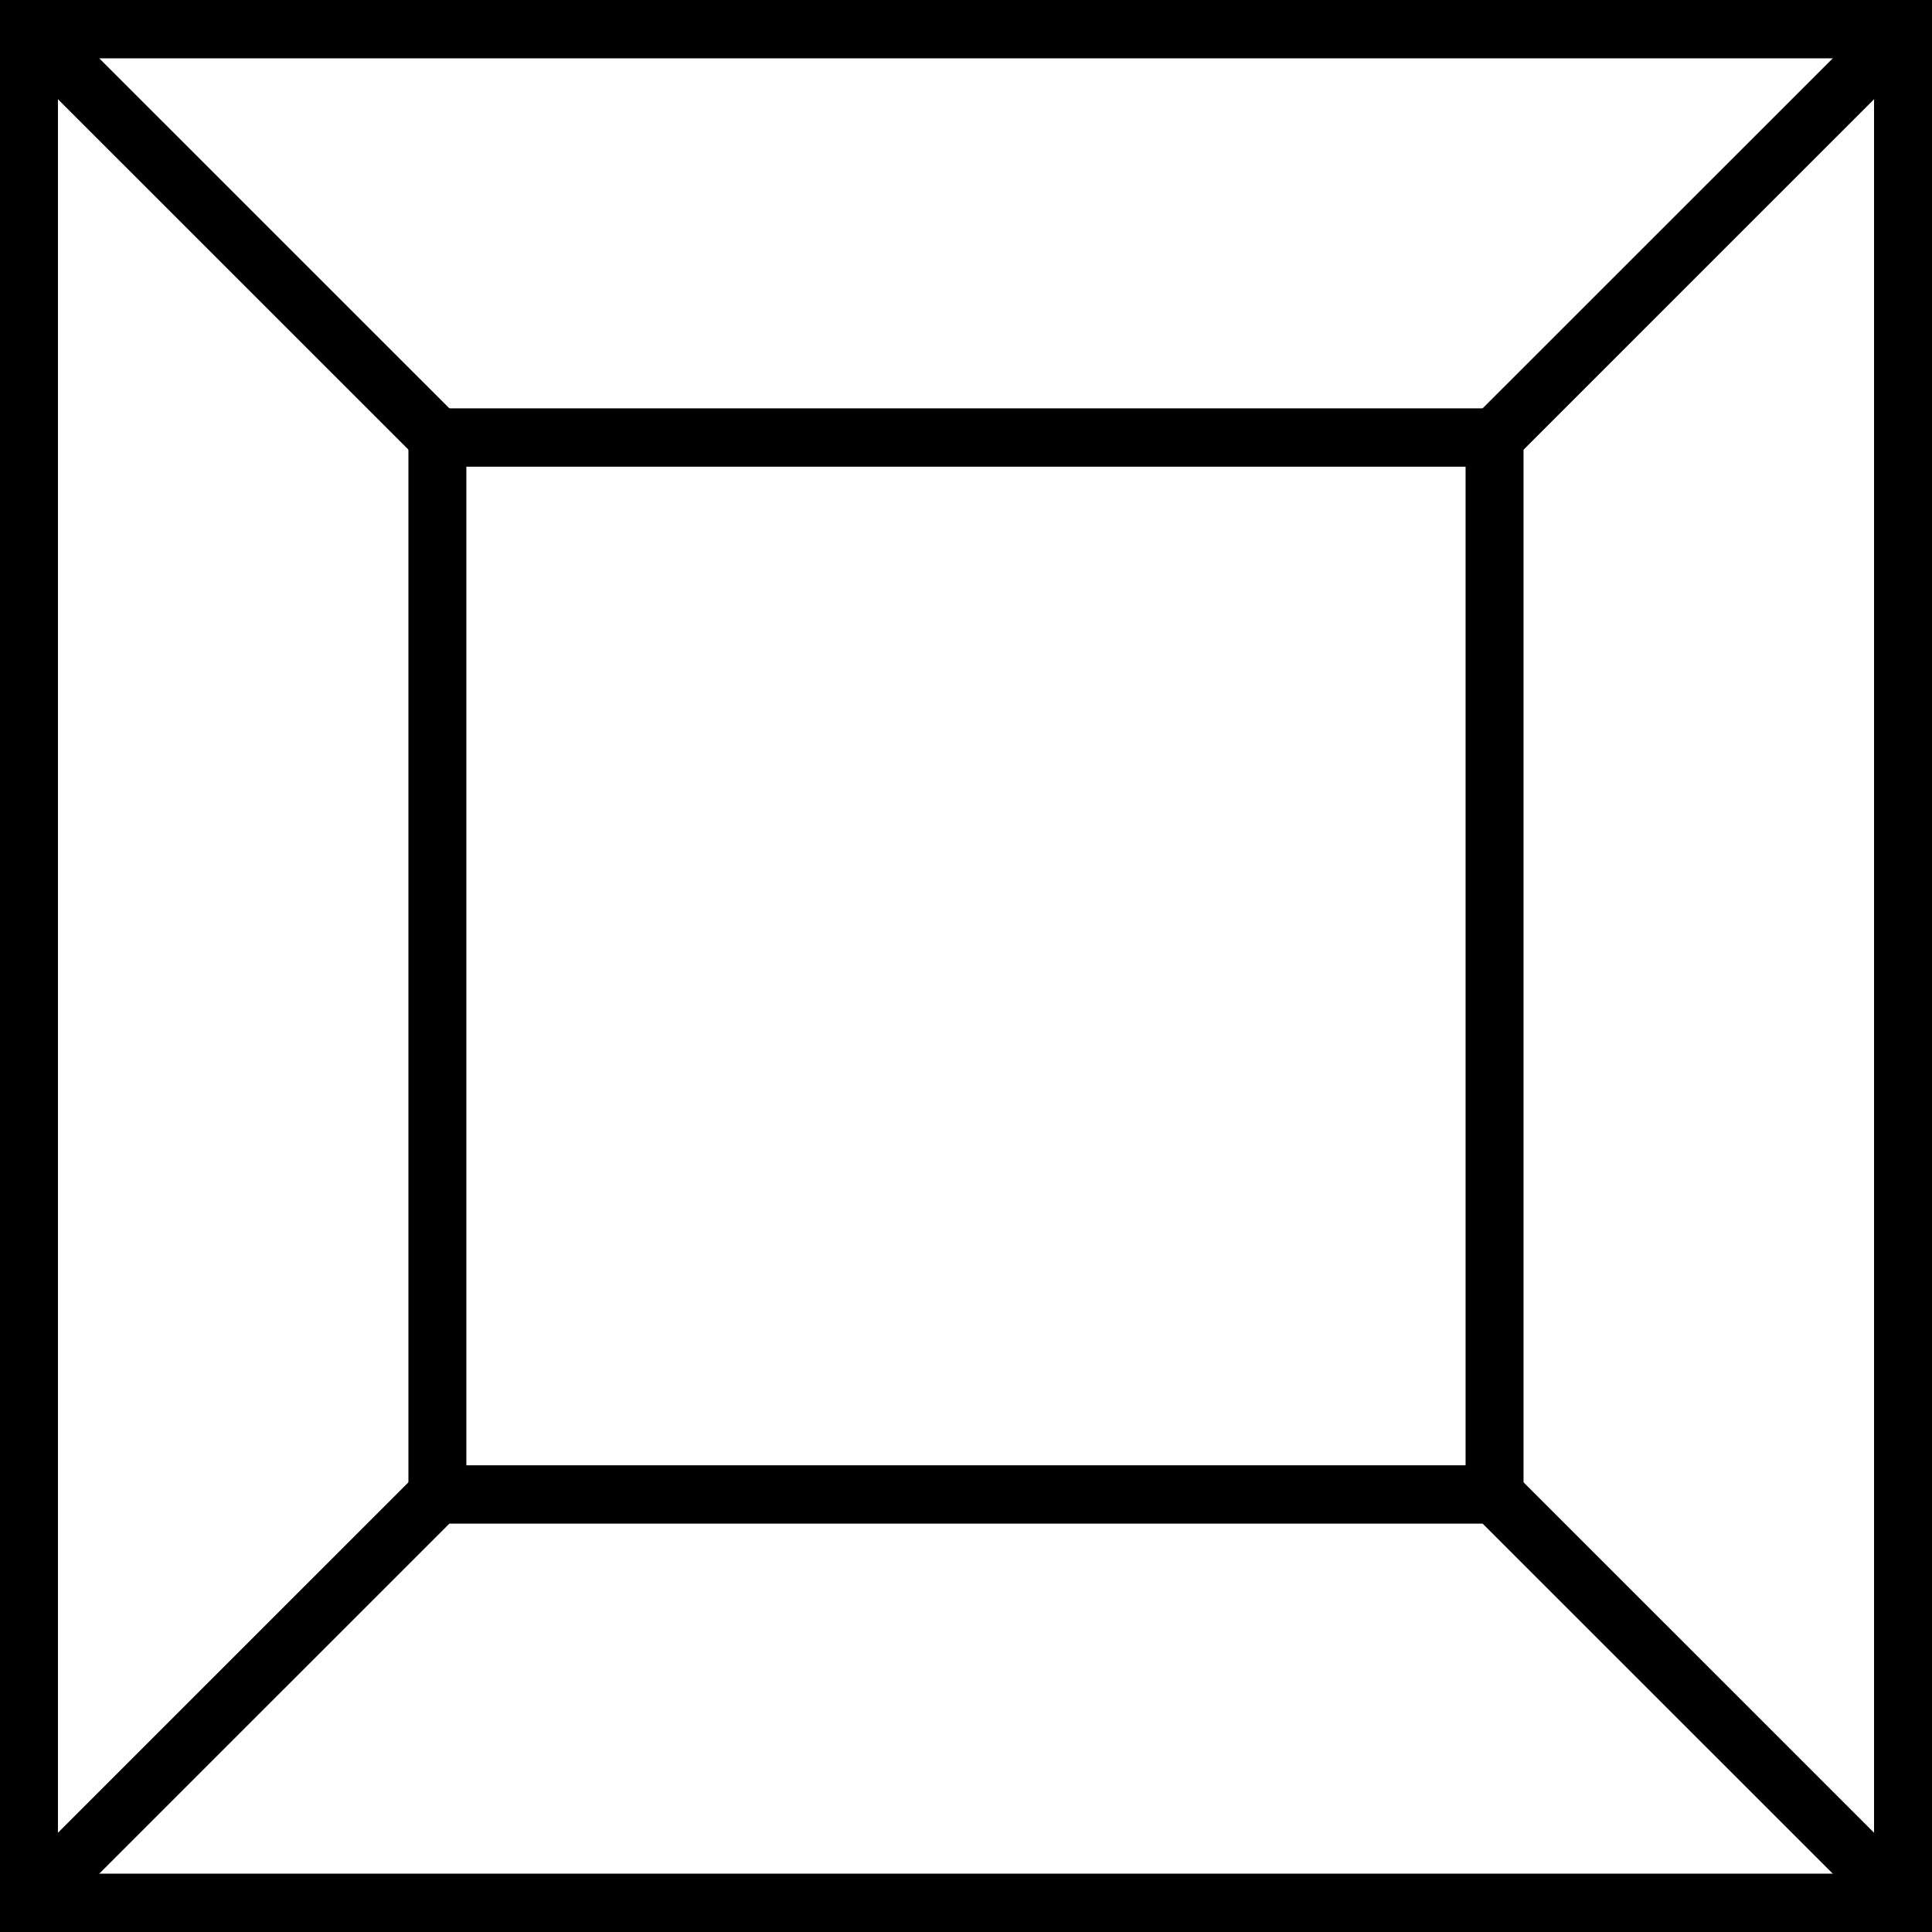 <svg width="96" height="96" viewBox="0 0 96 96" fill="none" xmlns="http://www.w3.org/2000/svg">
<path fill-rule="evenodd" clip-rule="evenodd" d="M0 0H96V96H0V0ZM2.879 2.899V93.101H93.121V2.899H2.879Z" fill="black"/>
<path fill-rule="evenodd" clip-rule="evenodd" d="M0 0H55.409V55.417H0V0ZM2.879 2.899V52.519H52.53V2.899H2.879Z" transform="translate(20.294 20.291)" fill="black"/>
<path fill-rule="evenodd" clip-rule="evenodd" d="M20.296 22.348L0 2.057L2.029 0L22.324 20.291L20.296 22.348Z" transform="translate(0.425 0.42)" fill="black"/>
<path fill-rule="evenodd" clip-rule="evenodd" d="M22.324 2.057L2.029 22.348L0 20.291L20.296 0L22.324 2.057Z" transform="translate(73.251 0.42)" fill="black"/>
<path fill-rule="evenodd" clip-rule="evenodd" d="M0 20.291L20.296 0L22.324 2.057L2.029 22.348L0 20.291Z" transform="translate(0.425 73.231)" fill="black"/>
<path fill-rule="evenodd" clip-rule="evenodd" d="M20.296 22.348L0 2.057L2.029 0L22.324 20.291L20.296 22.348Z" transform="translate(73.251 73.231)" fill="black"/>
</svg>
